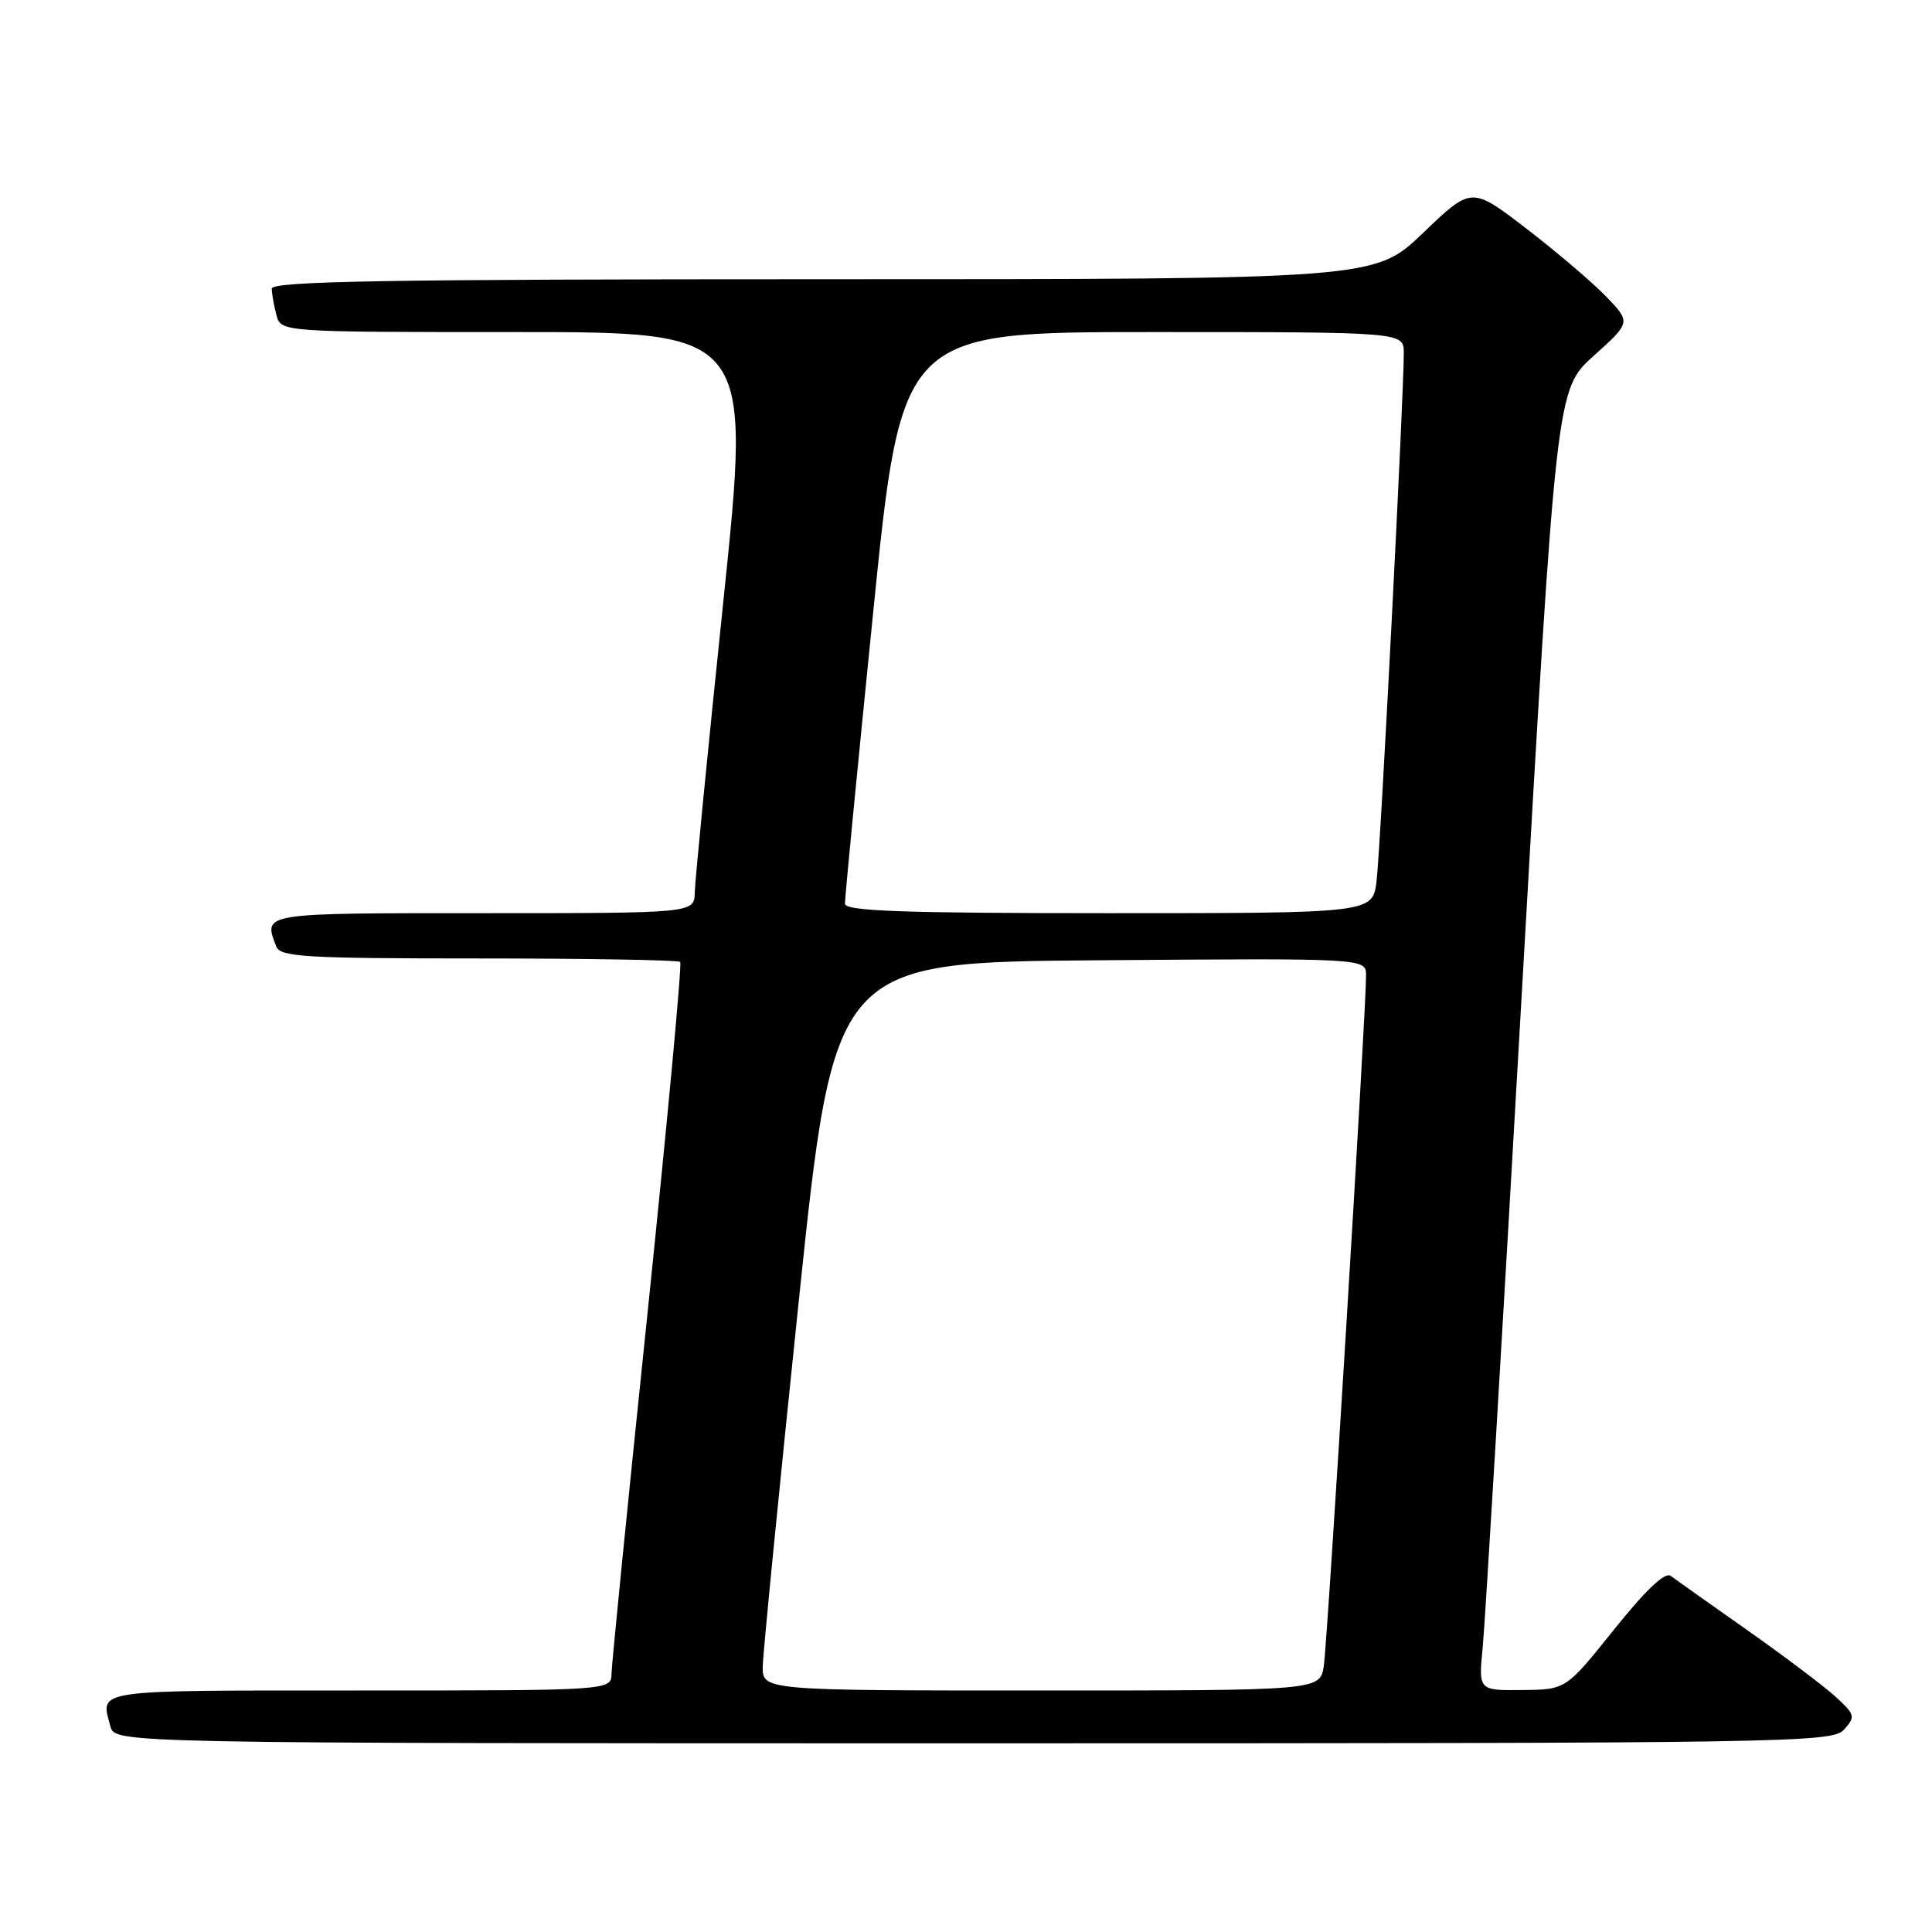 <?xml version="1.0" encoding="UTF-8" standalone="no"?>
<!DOCTYPE svg PUBLIC "-//W3C//DTD SVG 1.1//EN" "http://www.w3.org/Graphics/SVG/1.1/DTD/svg11.dtd" >
<svg xmlns="http://www.w3.org/2000/svg" xmlns:xlink="http://www.w3.org/1999/xlink" version="1.1" viewBox="0 0 256 256">
 <g >
 <path fill="currentColor"
d=" M 244.34 229.18 C 245.88 227.47 245.81 227.20 243.24 224.84 C 241.73 223.46 236.45 219.47 231.50 215.99 C 226.55 212.51 221.99 209.27 221.37 208.81 C 220.63 208.25 218.06 210.69 213.87 215.92 C 207.50 223.88 207.50 223.88 201.70 223.94 C 195.90 224.00 195.90 224.00 196.47 218.25 C 196.78 215.09 199.10 176.30 201.62 132.06 C 206.21 51.62 206.21 51.62 211.16 47.16 C 216.11 42.71 216.11 42.71 212.81 39.28 C 210.99 37.40 206.23 33.35 202.24 30.28 C 194.98 24.71 194.98 24.71 188.58 30.85 C 182.17 37.00 182.17 37.00 109.09 37.00 C 51.28 37.00 36.00 37.26 36.01 38.25 C 36.02 38.94 36.30 40.51 36.63 41.75 C 37.23 44.00 37.23 44.00 68.40 44.00 C 99.56 44.00 99.56 44.00 95.84 79.75 C 93.79 99.41 92.09 116.74 92.06 118.25 C 92.00 121.00 92.00 121.00 64.00 121.00 C 34.42 121.00 34.88 120.93 36.61 125.42 C 37.14 126.80 40.45 127.00 63.44 127.00 C 77.86 127.00 89.87 127.21 90.13 127.46 C 90.38 127.71 88.44 148.52 85.83 173.71 C 83.21 198.89 81.05 220.51 81.03 221.75 C 81.00 224.00 81.00 224.00 47.50 224.00 C 11.93 224.00 13.30 223.80 14.63 228.75 C 15.23 231.00 15.23 231.00 128.96 231.00 C 237.68 231.00 242.76 230.92 244.34 229.18 Z  M 101.07 220.75 C 101.11 218.96 103.25 197.25 105.83 172.50 C 110.53 127.50 110.53 127.50 145.76 127.24 C 181.00 126.97 181.00 126.97 181.01 129.24 C 181.03 133.79 175.90 217.60 175.41 220.75 C 174.91 224.00 174.91 224.00 137.95 224.00 C 101.00 224.00 101.00 224.00 101.07 220.75 Z  M 111.96 119.75 C 111.94 119.06 113.62 101.74 115.69 81.25 C 119.45 44.00 119.45 44.00 152.72 44.00 C 186.00 44.00 186.00 44.00 186.01 46.75 C 186.02 52.30 182.92 112.63 182.40 116.75 C 181.88 121.00 181.88 121.00 146.94 121.00 C 119.67 121.00 111.99 120.73 111.96 119.75 Z "/>
</g>
</svg>